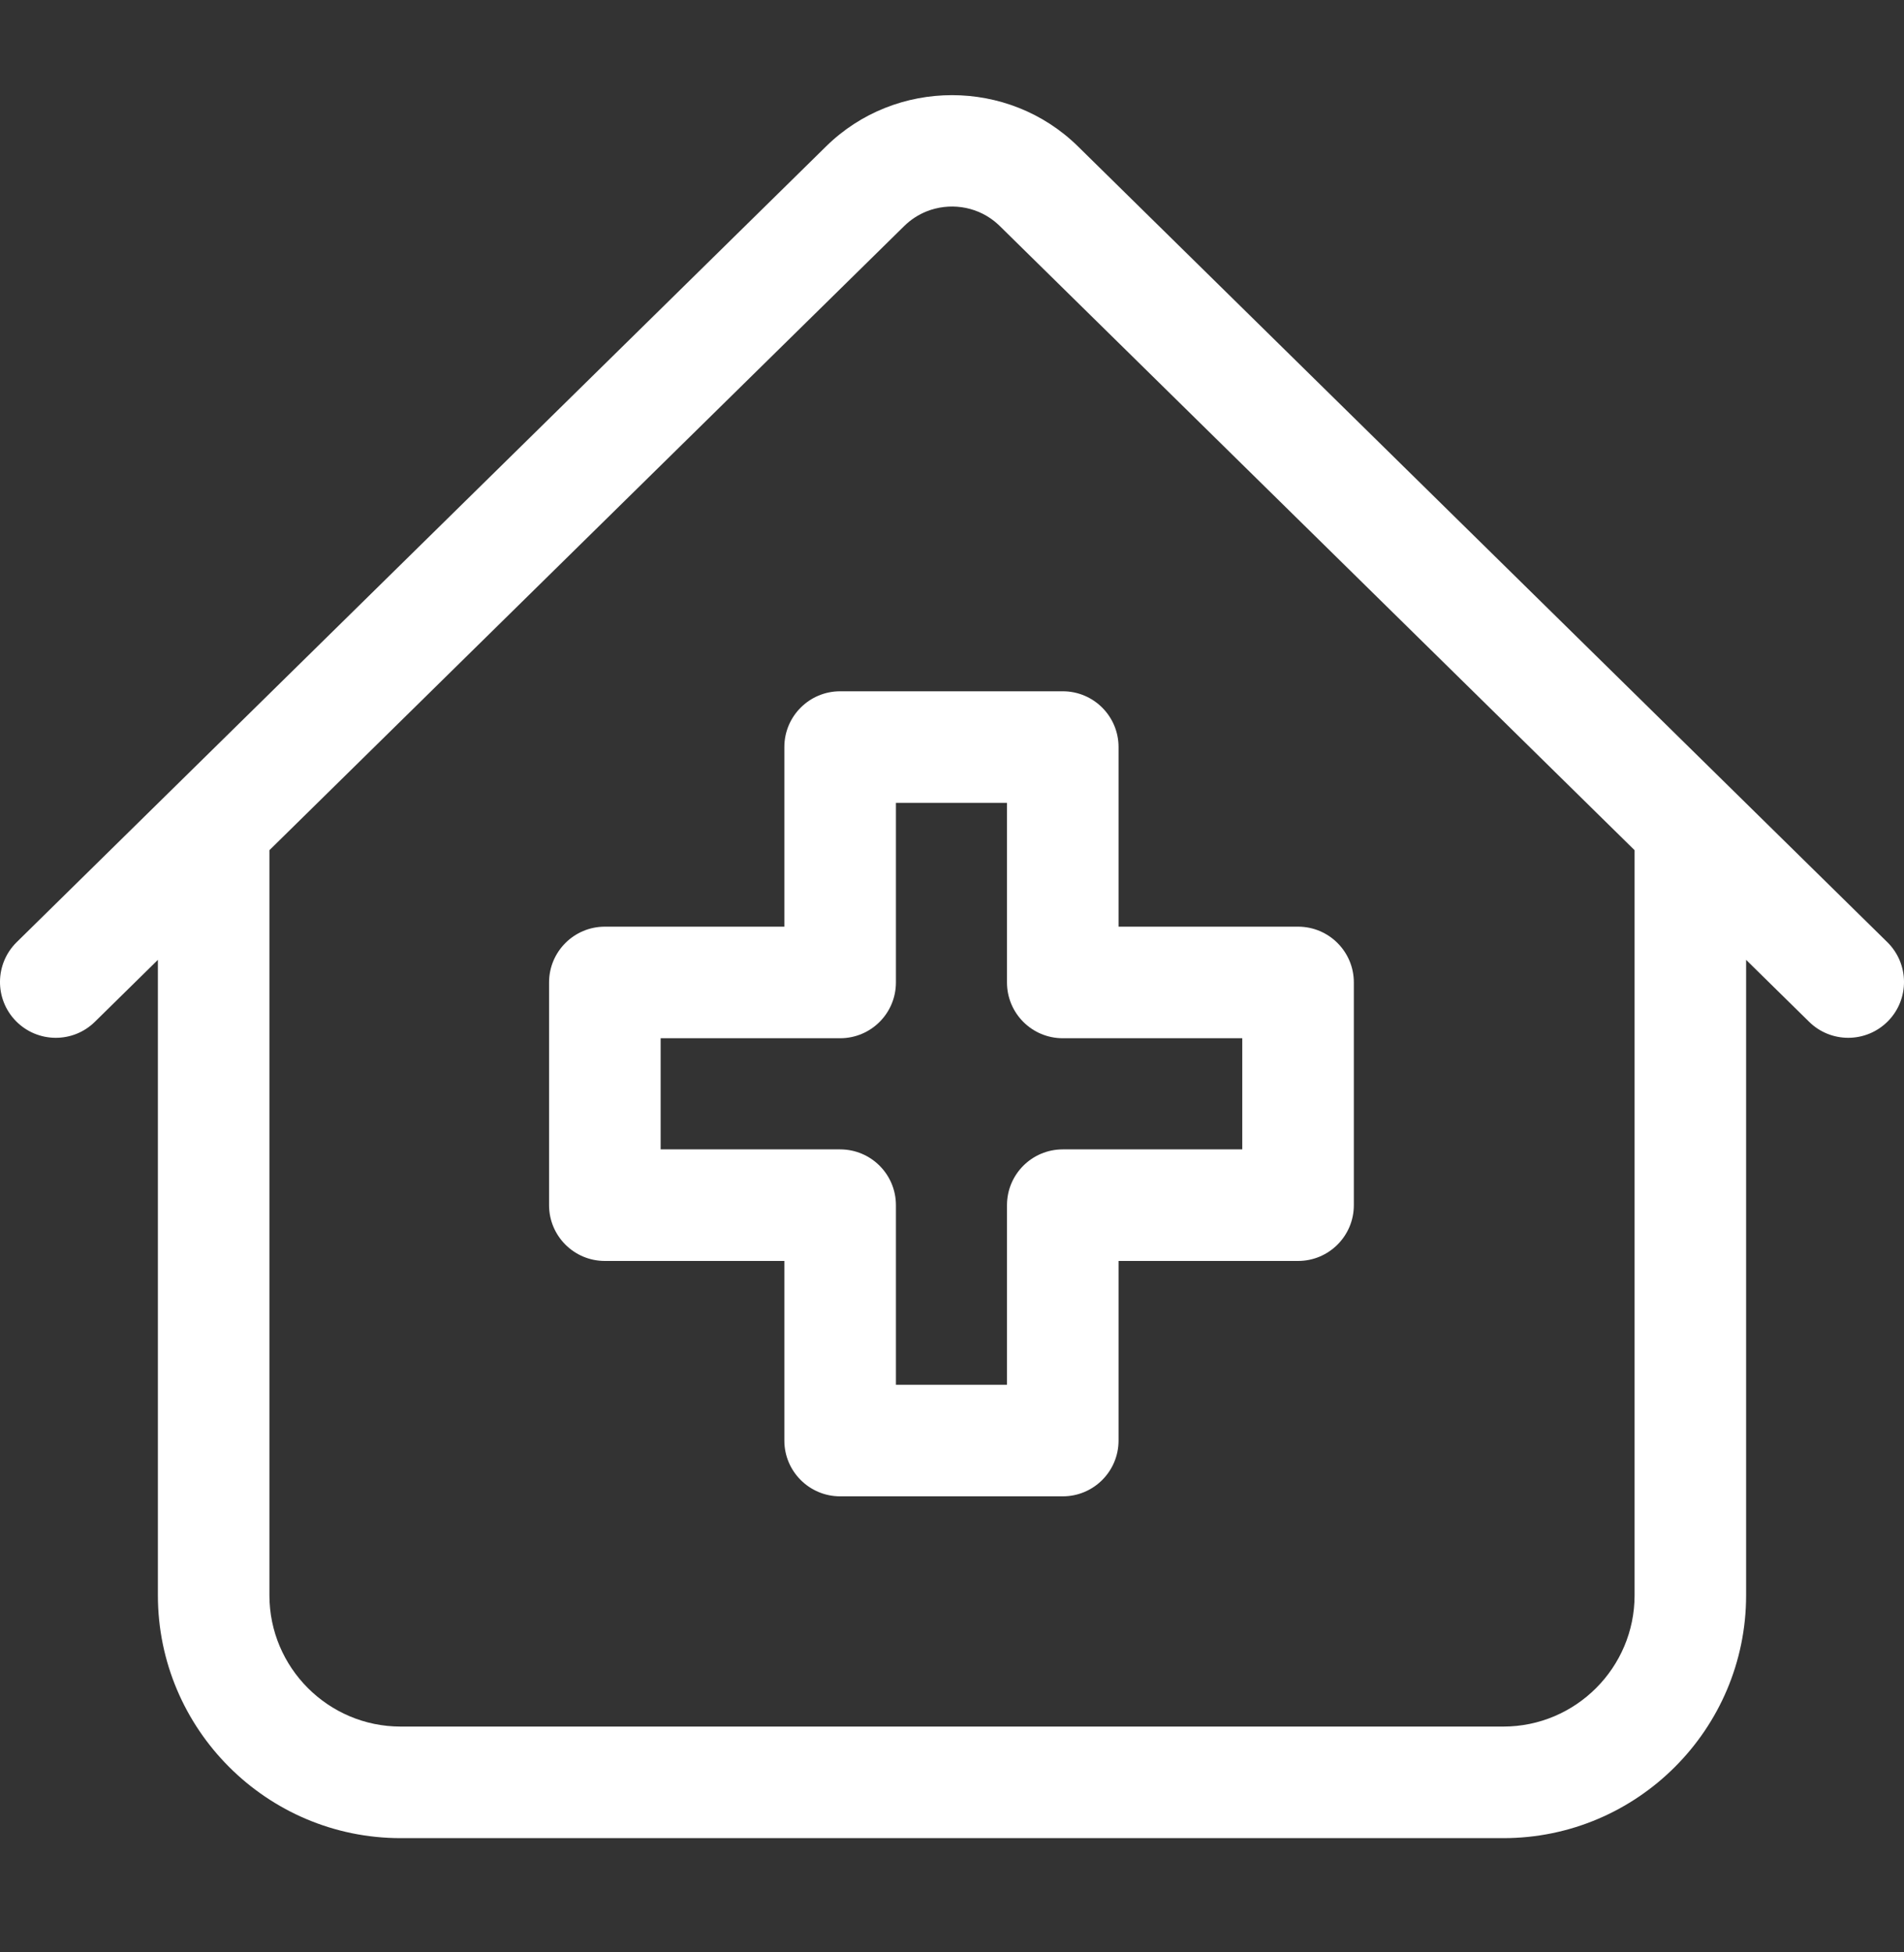 <svg width="40" height="41" viewBox="0 0 40 41" fill="none" xmlns="http://www.w3.org/2000/svg">
<rect x="0" y="0" width="40" height="41" fill="#333333" stroke="none"/>
<g id="Titan" clip-path="url(#clip0_1149_2228)">
<g id="Group">
<path id="Vector" d="M39.65 19.786L22.645 3.073C21.186 1.64 18.814 1.64 17.356 3.073L0.35 19.786C-0.111 20.24 -0.118 20.982 0.336 21.444C0.79 21.905 1.532 21.912 1.993 21.458L3.317 20.157V33.501C3.317 36.313 5.605 38.601 8.417 38.601H31.583C34.395 38.601 36.683 36.313 36.683 33.501V20.157L38.007 21.458C38.235 21.682 38.532 21.794 38.828 21.794C39.131 21.794 39.434 21.677 39.664 21.444C40.118 20.982 40.111 20.24 39.65 19.786ZM34.34 33.501C34.34 35.021 33.103 36.258 31.583 36.258H8.417C6.897 36.258 5.66 35.021 5.66 33.501V17.854L18.998 4.745C19.137 4.609 19.296 4.507 19.467 4.439C19.936 4.253 20.487 4.322 20.894 4.649C20.931 4.679 20.967 4.711 21.002 4.745L34.34 17.854V33.501H34.34Z" fill="white"/>
<path id="Vector_2" d="M16.478 15.688V19.46H12.707C12.06 19.46 11.535 19.984 11.535 20.631V25.309C11.535 25.956 12.06 26.48 12.707 26.48H16.478V30.252C16.478 30.899 17.003 31.423 17.65 31.423H22.327C22.974 31.423 23.499 30.899 23.499 30.252V26.48H27.27C27.917 26.48 28.442 25.956 28.442 25.309V20.631C28.442 19.984 27.917 19.46 27.27 19.46H23.499V15.688C23.499 15.041 22.974 14.517 22.327 14.517H17.65C17.003 14.517 16.478 15.041 16.478 15.688ZM18.822 20.631V16.86H21.155V20.631C21.155 21.279 21.68 21.803 22.327 21.803H26.098V24.137H22.327C21.68 24.137 21.155 24.661 21.155 25.309V29.08H18.822V25.309C18.822 24.661 18.297 24.137 17.65 24.137H13.879V21.803H17.65C18.297 21.803 18.822 21.279 18.822 20.631Z" fill="white"/>
</g>
</g>
<defs>
<clipPath id="clip0_1149_2228">
<rect width="40" height="40" fill="white" transform="translate(0 0.3)"/>
</clipPath>
</defs>
</svg>
